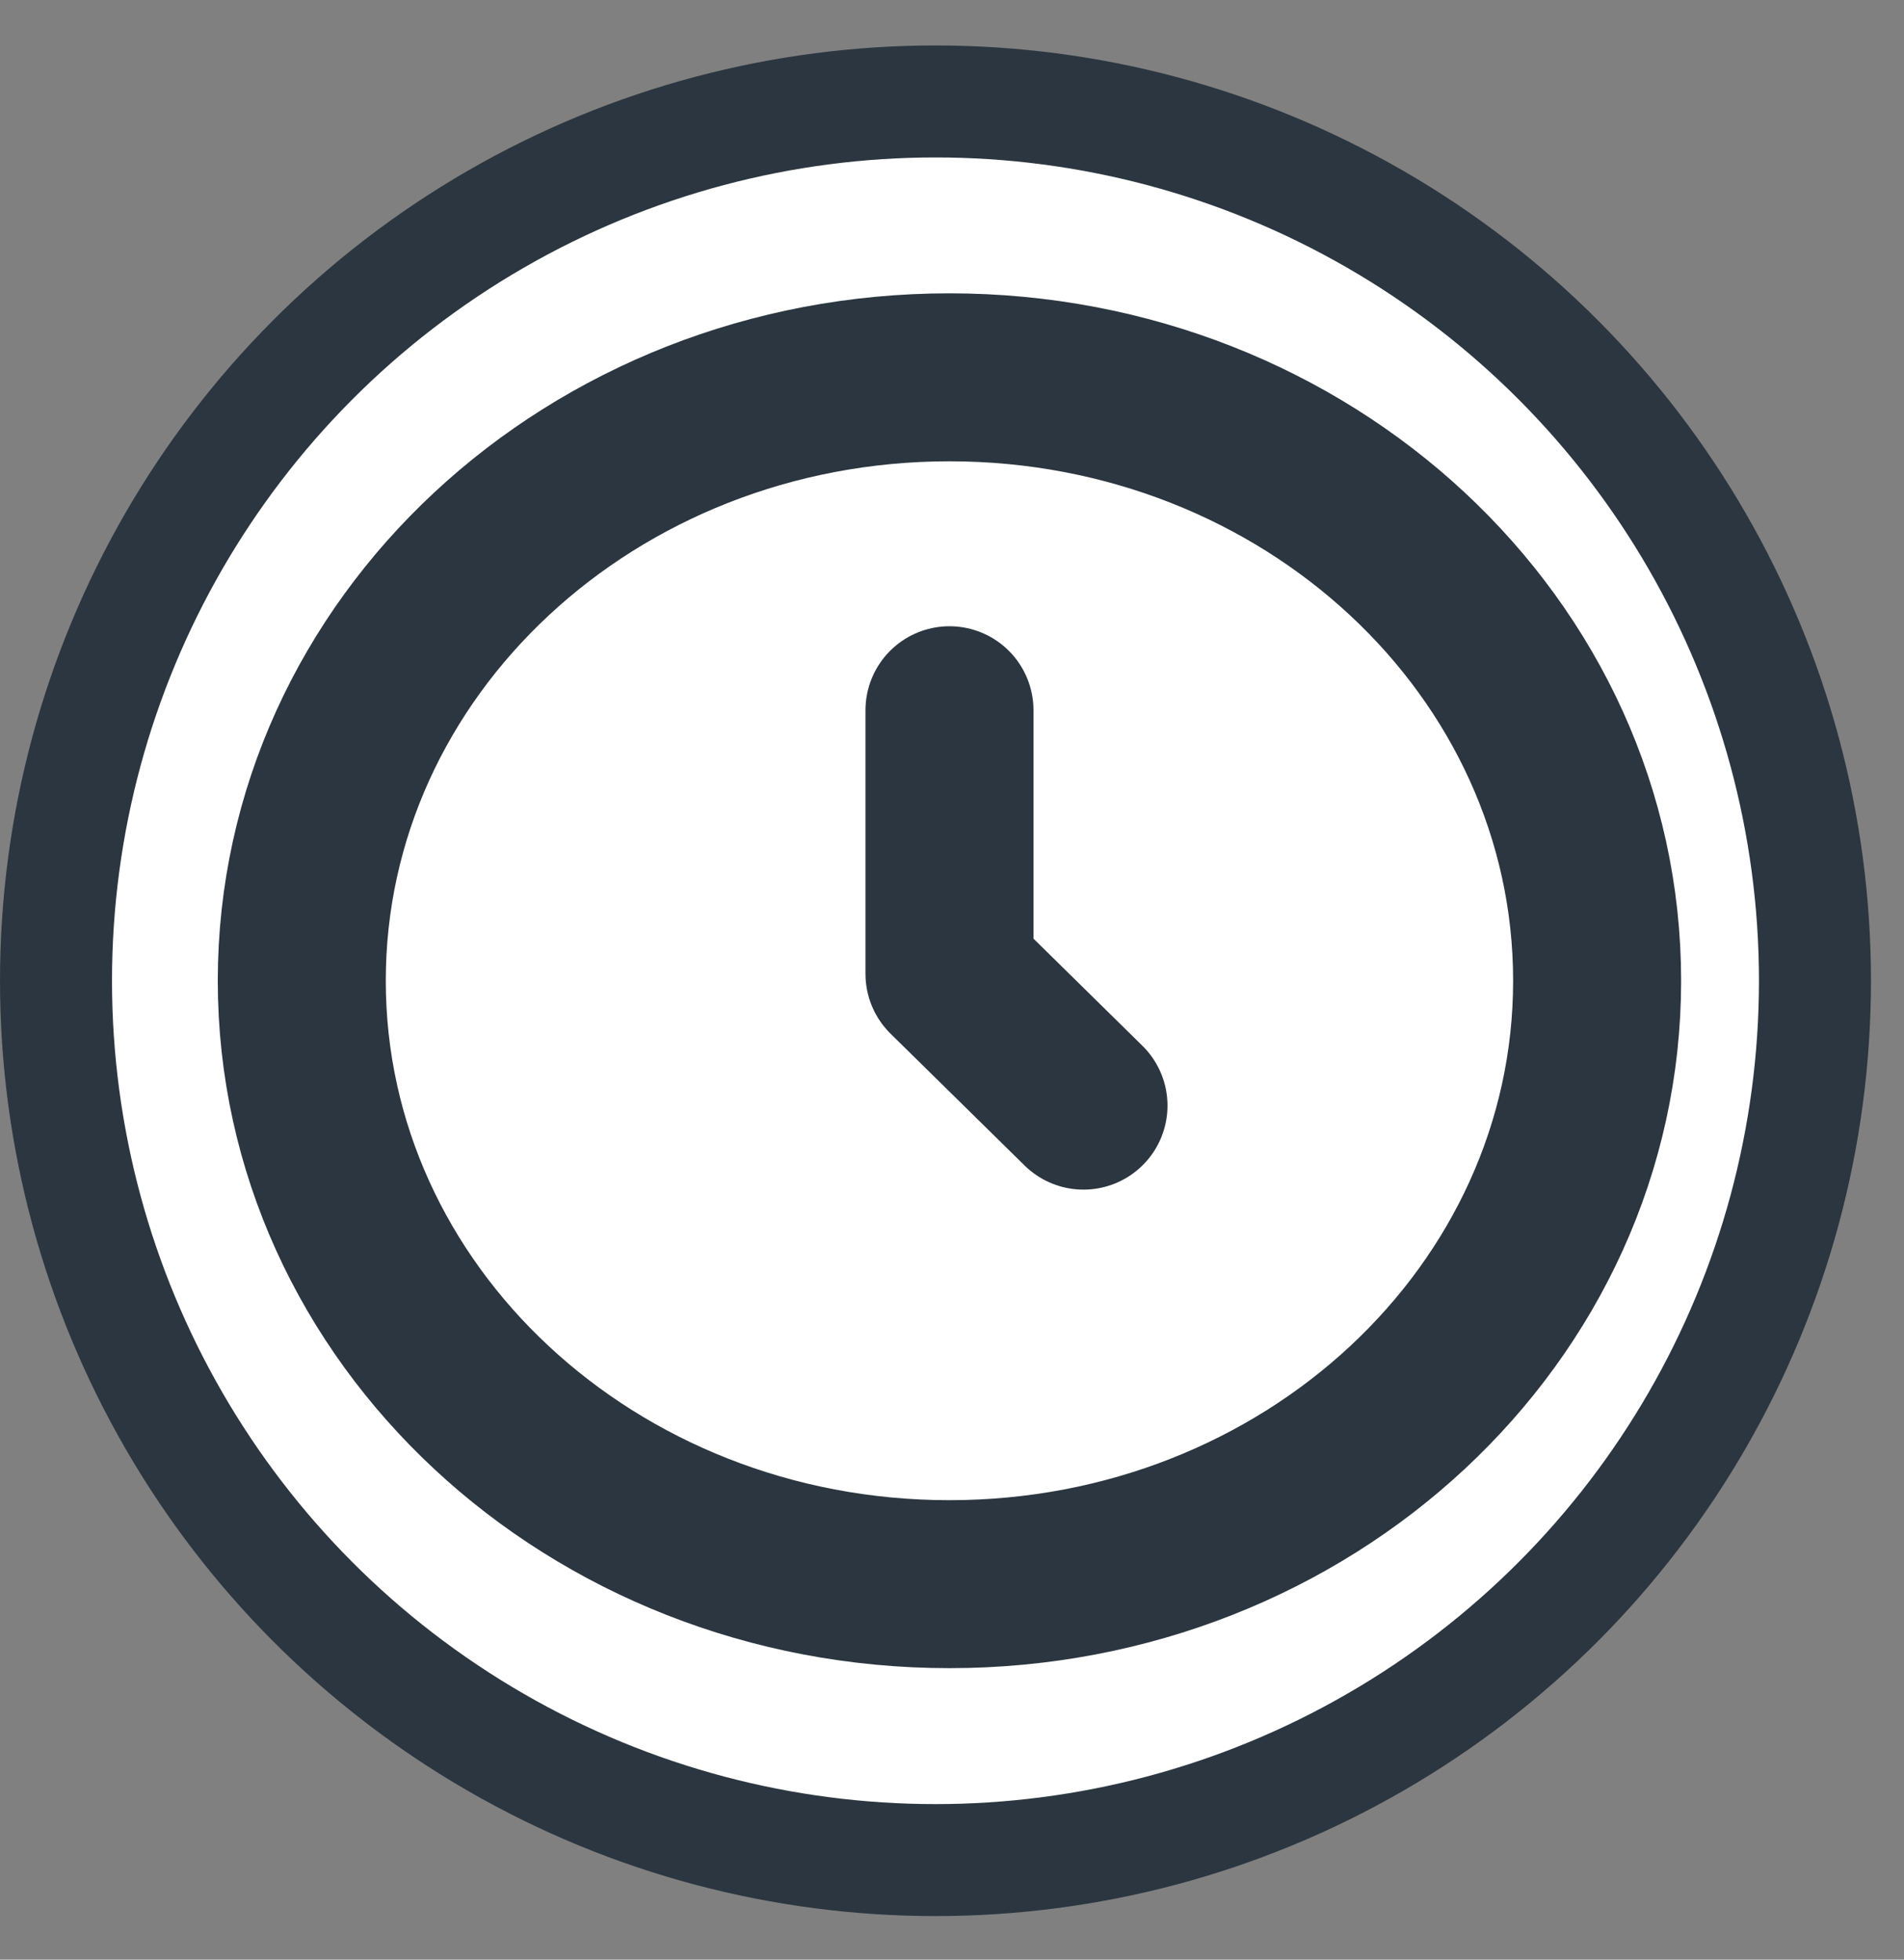 <svg width="34" height="35" viewBox="0 0 34 35" fill="none" xmlns="http://www.w3.org/2000/svg">
<rect x="0" y="0" width="34" height="35" fill="#808080" stroke="none"/>
<circle cx="16.705" cy="17.517" r="15.705" fill="white" stroke="#2B3640" stroke-width="2"/>
<path d="M16.954 28.294C23.342 28.294 28.52 23.475 28.52 17.517C28.52 11.559 23.342 6.739 16.954 6.739C10.567 6.739 5.389 11.559 5.389 17.517C5.389 23.475 10.567 28.294 16.954 28.294Z" stroke="#2B3640" stroke-width="3" stroke-linecap="round" stroke-linejoin="round"/>
<path d="M16.955 12.685V17.393L19.348 19.747" stroke="#2B3640" stroke-width="3" stroke-linecap="round" stroke-linejoin="round"/>
</svg>
